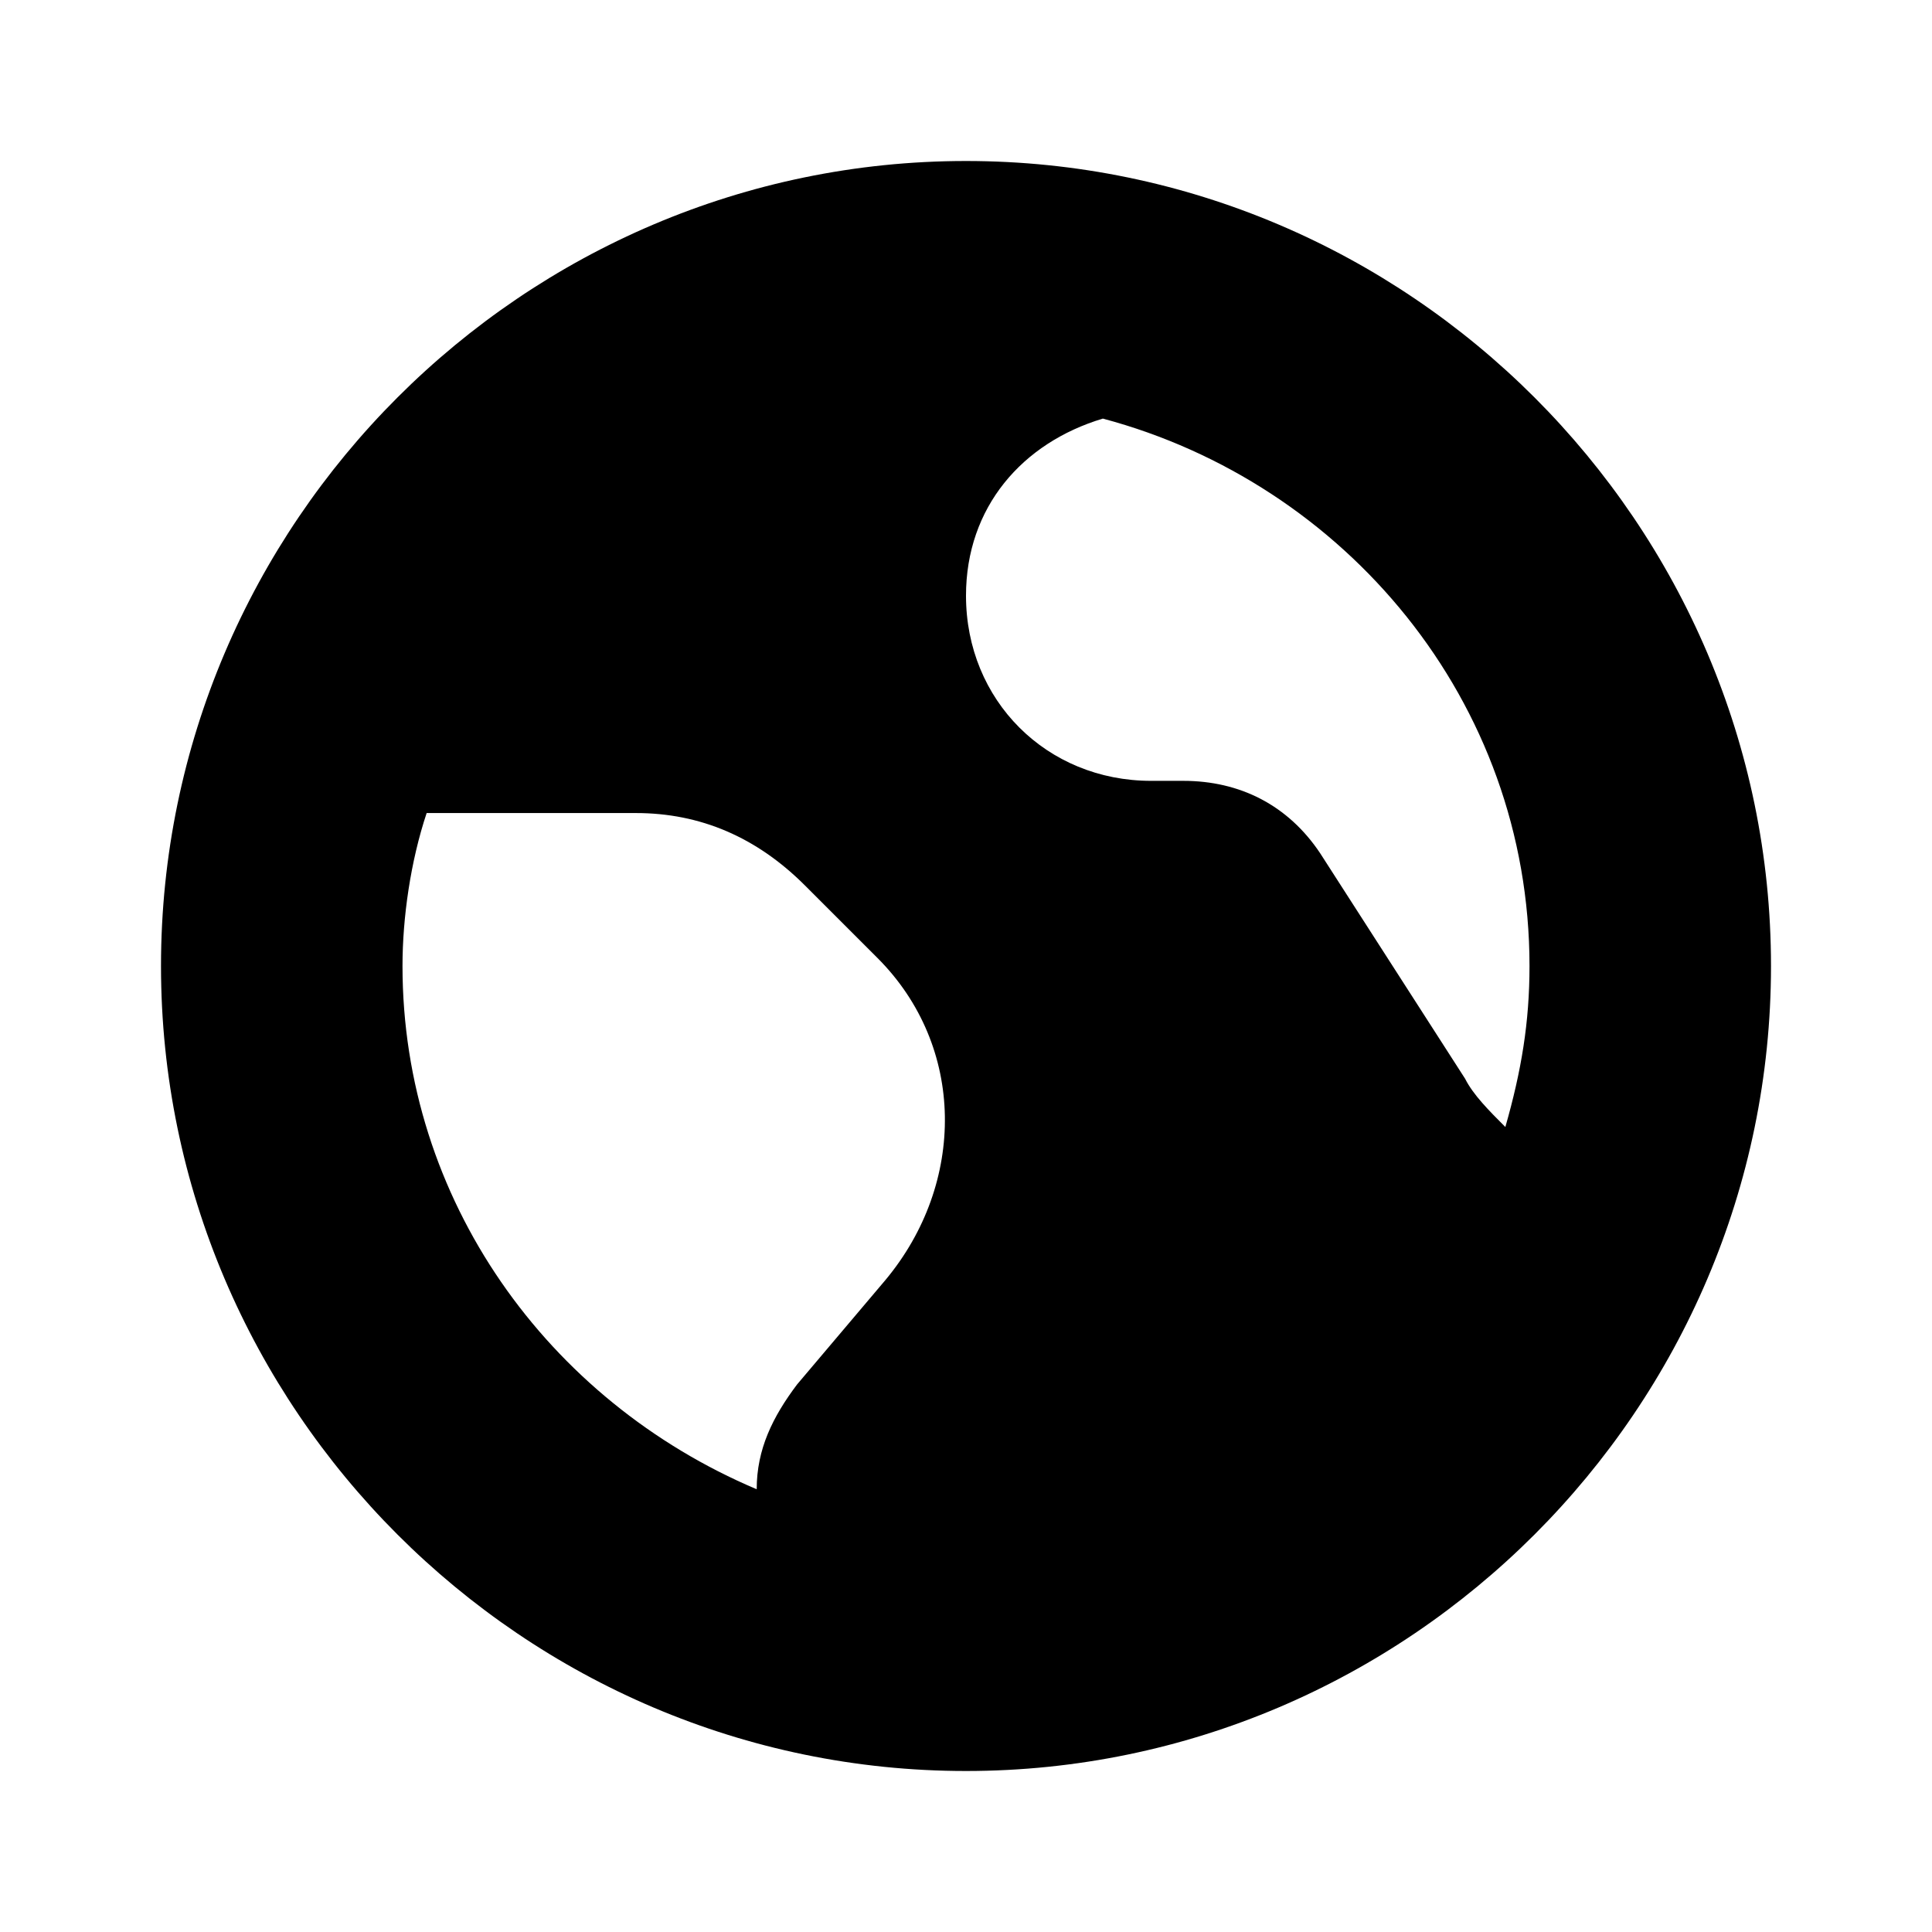 <!--description:Also good for general use or for 'Stories' section-->
<!--category:travel-->
<!--character:E130-->
<svg width="24" height="24" viewBox="0 0 24 24" xmlns="http://www.w3.org/2000/svg"><path d="M12 2C6.5 2 2 6.5 2 12s4.5 10 10 10 10-4.5 10-10S17.5 2 12 2zM5 12c0-.6.1-1.3.3-1.9h2.6c.8 0 1.5.3 2.1.9l.9.9c1.1 1.1 1.1 2.8.1 4l-1.1 1.3c-.3.4-.5.8-.5 1.3C6.8 17.4 5 14.9 5 12zm13.2 1.4l-1.8-2.8c-.4-.6-1-.9-1.7-.9h-.4c-1.3 0-2.3-1-2.3-2.3 0-1.1.7-1.9 1.7-2.2C16.7 6 19 8.7 19 12c0 .7-.1 1.3-.3 2-.2-.2-.4-.4-.5-.6z"/></svg>